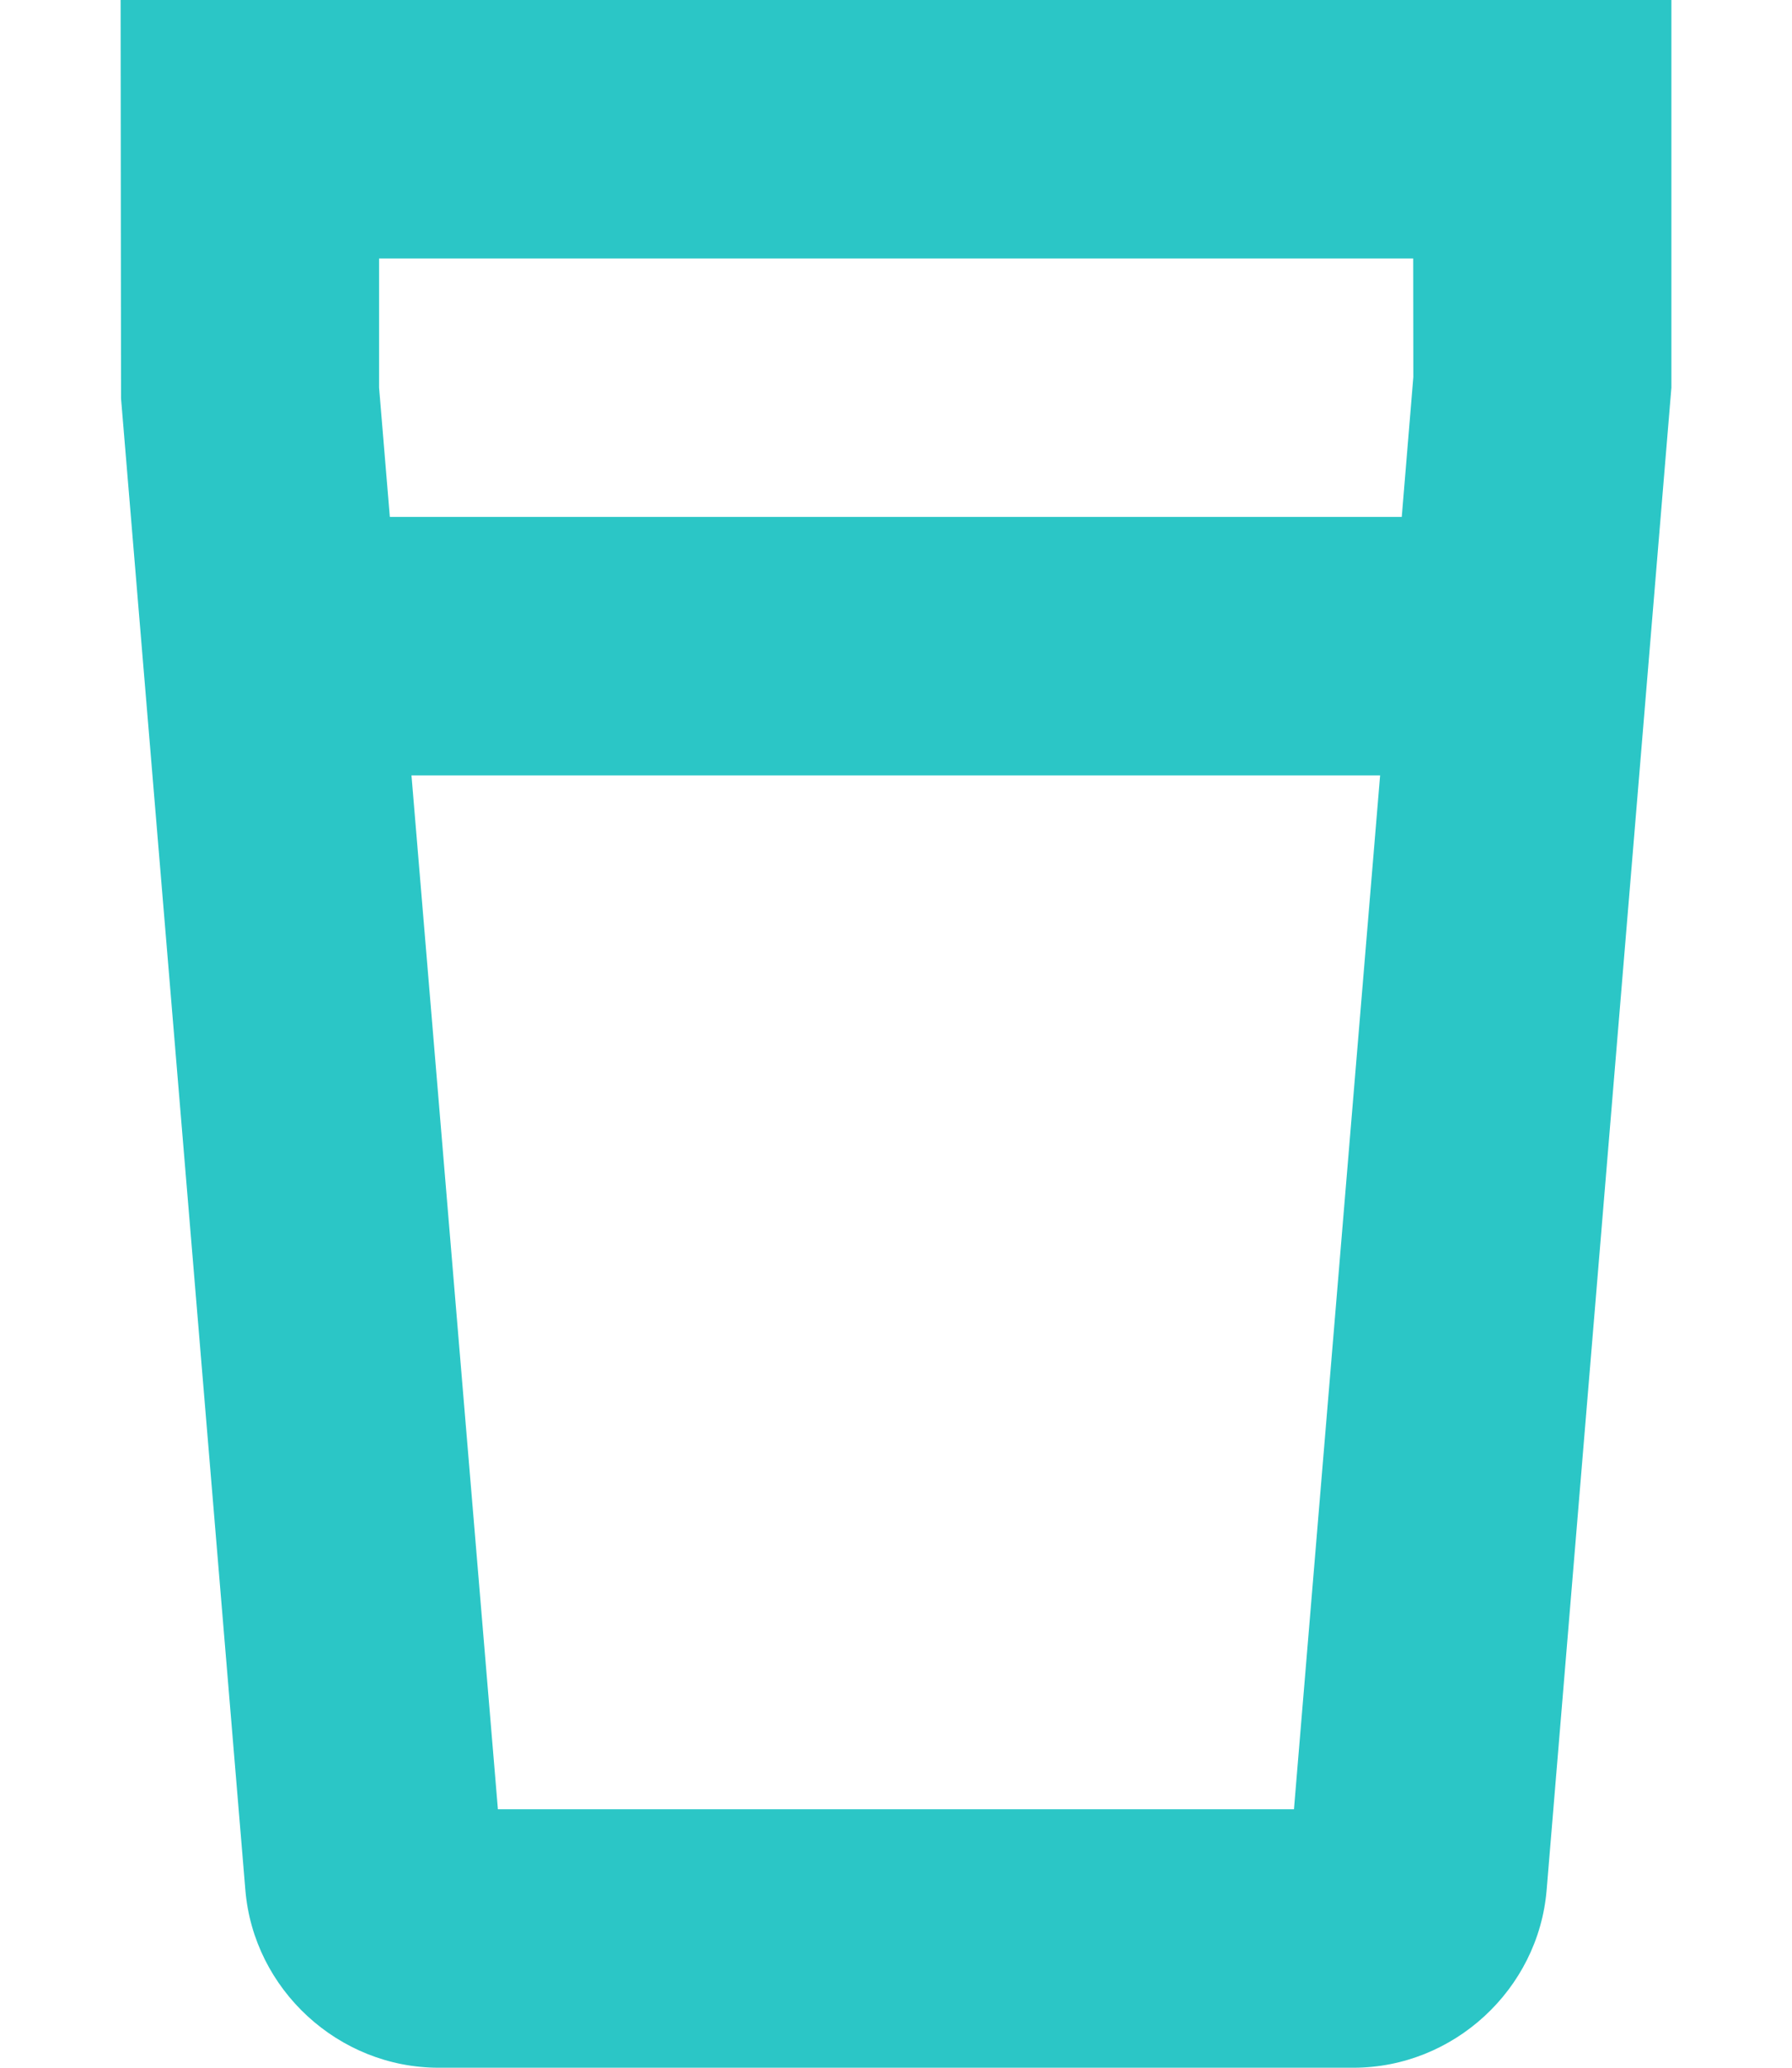 <svg width="13" height="15" viewBox="0 0 13 15" fill="none" xmlns="http://www.w3.org/2000/svg">
<path d="M0.875 0L0.878 2.89L1.78 13.711C1.84 14.433 2.456 15 3.181 15H9.819C10.544 15 11.16 14.433 11.22 13.711L12.125 2.813V0C12.125 0 0.875 0 0.875 0V0ZM2.75 1.875H10.252L10.253 2.735L10.169 3.75H2.828L2.75 2.812V1.875ZM9.387 13.125H3.612L2.985 5.625H10.012C10.012 5.625 9.387 13.125 9.387 13.125Z" fill="#2BC6C6"/>
</svg>
